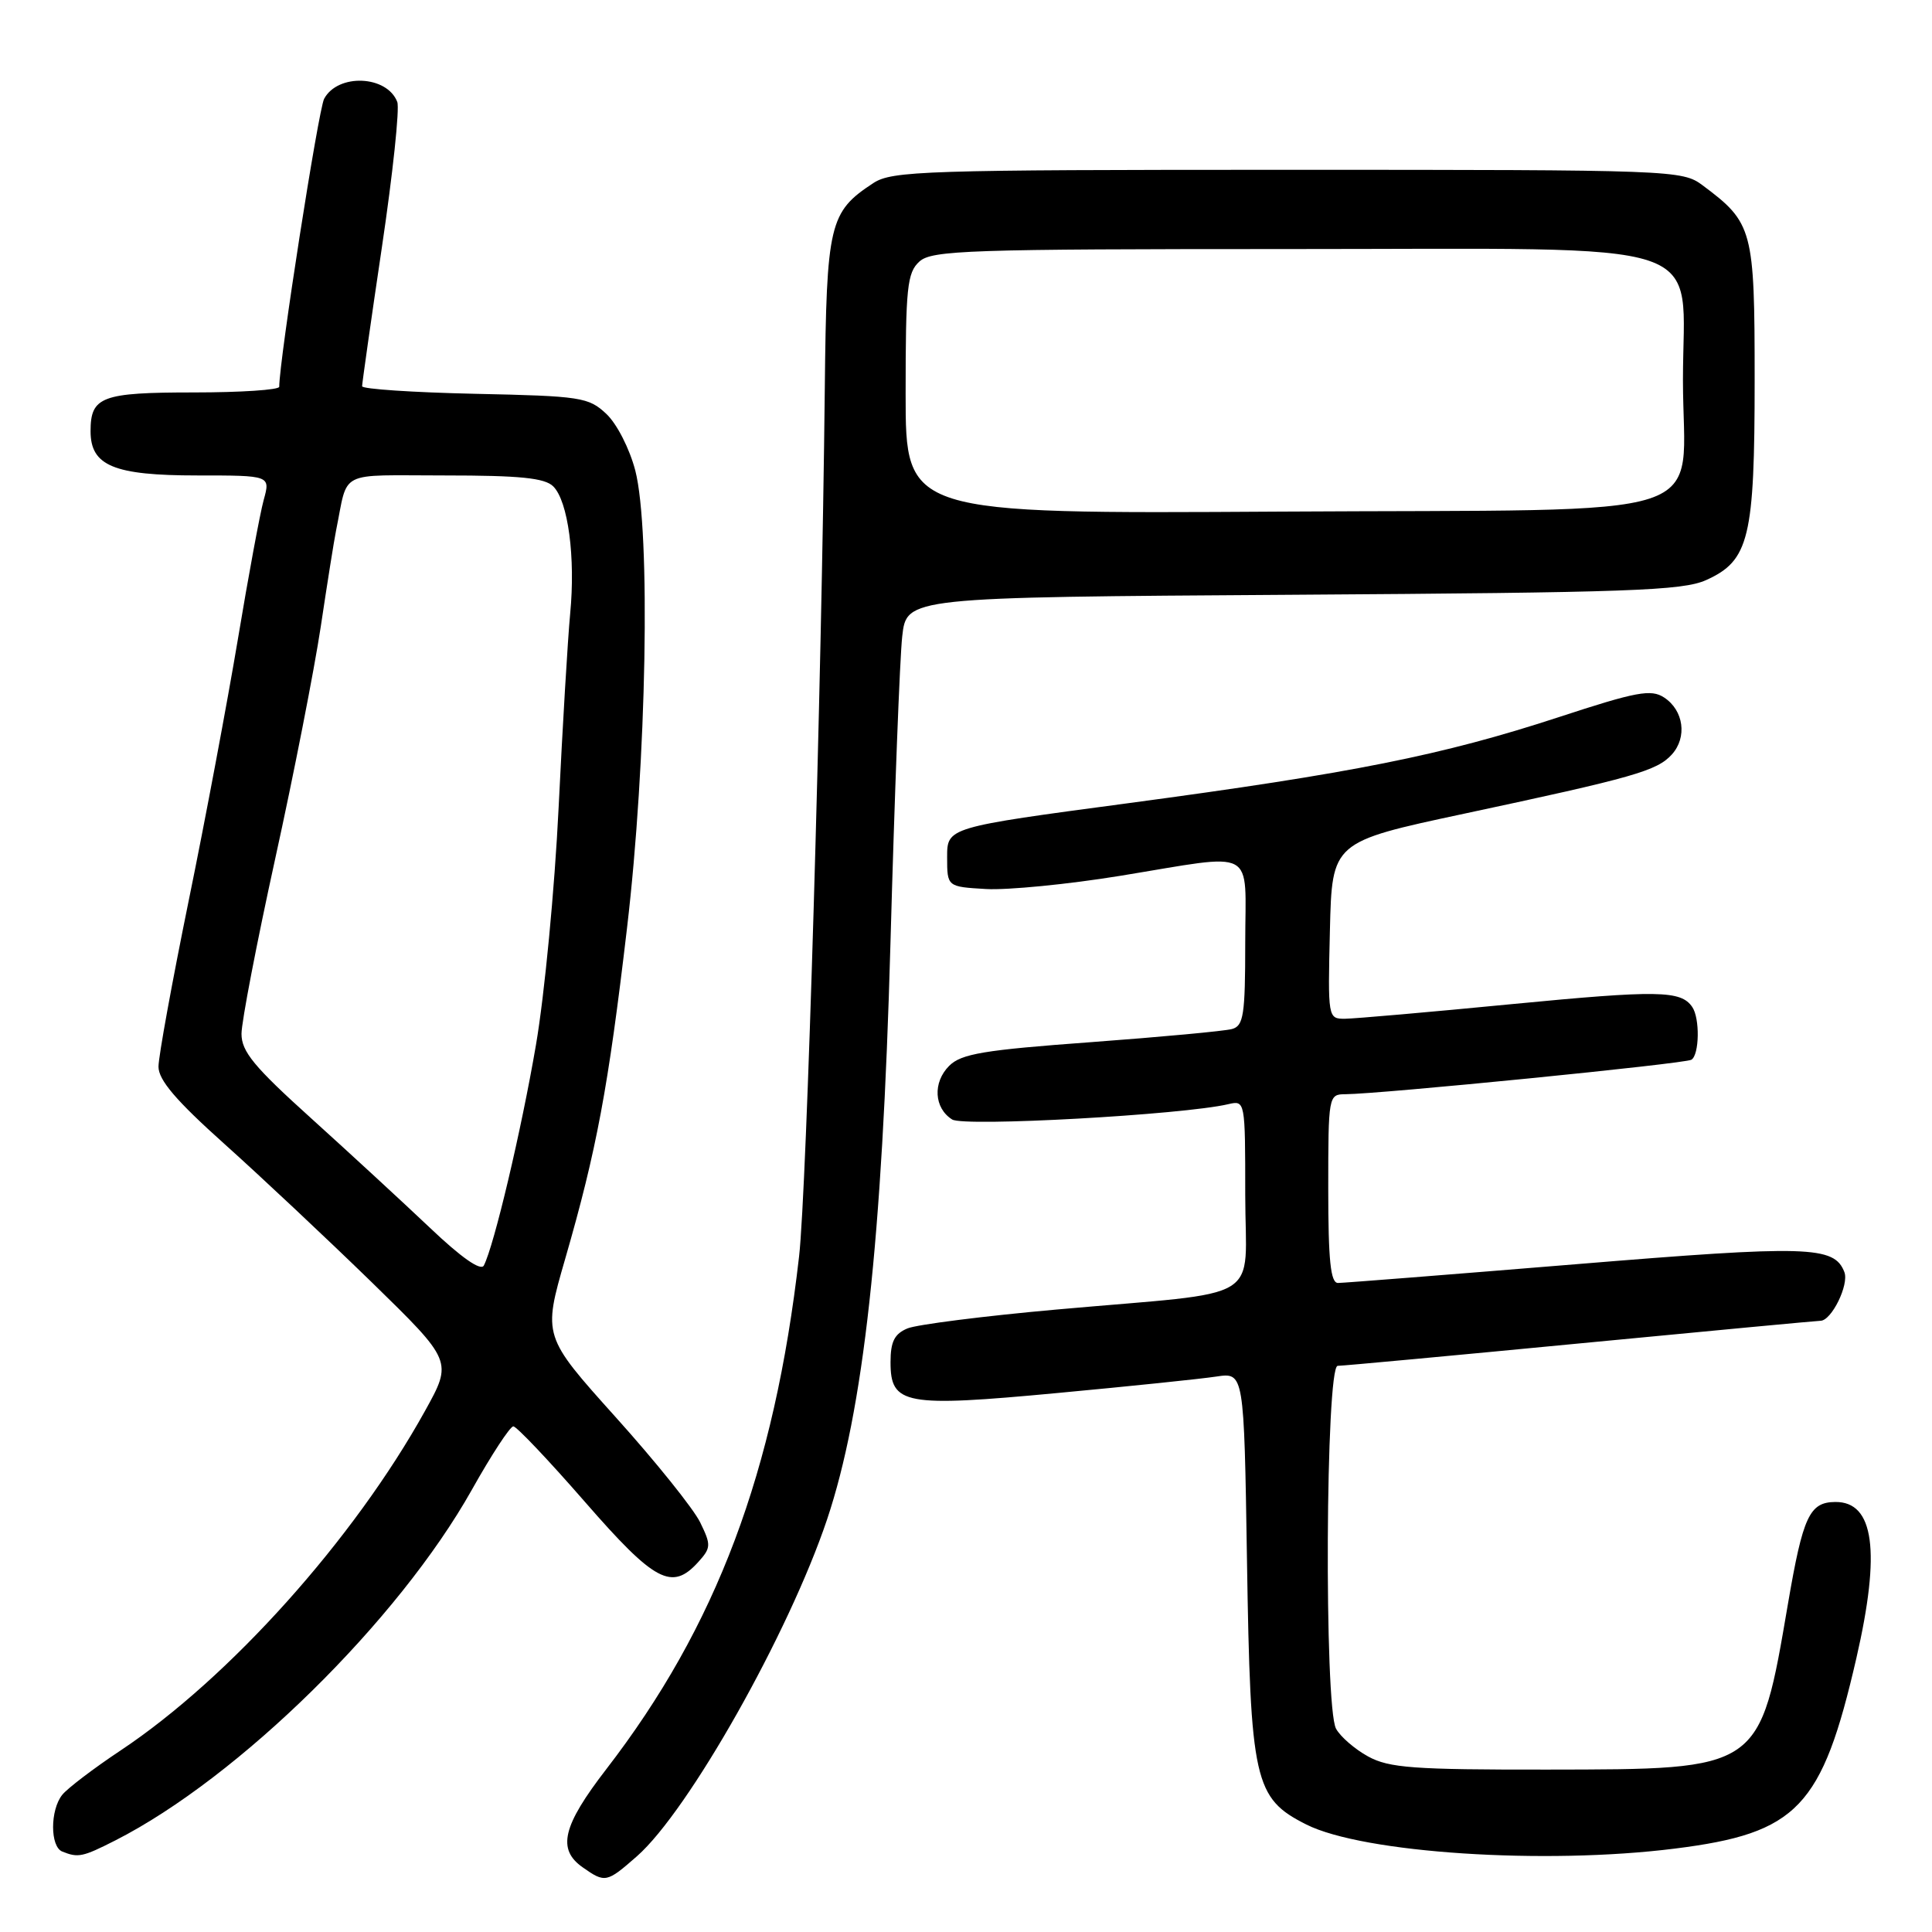 <?xml version="1.0" encoding="UTF-8" standalone="no"?>
<!DOCTYPE svg PUBLIC "-//W3C//DTD SVG 1.1//EN" "http://www.w3.org/Graphics/SVG/1.1/DTD/svg11.dtd" >
<svg xmlns="http://www.w3.org/2000/svg" xmlns:xlink="http://www.w3.org/1999/xlink" version="1.1" viewBox="0 0 256 256">
 <g >
 <path fill="currentColor"
d=" M 84.40 245.96 C 91.24 239.95 104.52 216.42 109.59 201.34 C 114.42 186.92 116.90 164.44 117.99 125.00 C 118.53 105.47 119.23 87.17 119.55 84.32 C 120.13 79.14 120.13 79.14 171.31 78.81 C 215.85 78.52 222.96 78.27 226.08 76.86 C 231.78 74.29 232.50 71.29 232.50 50.32 C 232.50 30.38 232.27 29.53 225.61 24.56 C 222.91 22.54 221.81 22.50 170.63 22.50 C 122.43 22.50 118.20 22.64 115.72 24.26 C 109.88 28.09 109.52 29.61 109.29 51.45 C 108.88 90.78 106.90 157.65 105.88 166.50 C 102.61 195.09 94.93 215.50 80.34 234.42 C 74.53 241.95 73.79 245.04 77.22 247.44 C 80.18 249.52 80.39 249.48 84.40 245.96 Z  M 15.29 243.86 C 31.62 235.55 52.81 214.71 62.53 197.39 C 65.12 192.77 67.59 189.00 68.02 189.00 C 68.44 189.00 72.71 193.50 77.50 199.00 C 86.76 209.63 89.03 210.84 92.52 206.98 C 94.22 205.10 94.24 204.72 92.78 201.73 C 91.92 199.95 86.88 193.67 81.57 187.77 C 71.93 177.04 71.93 177.04 74.90 166.77 C 79.06 152.36 80.59 144.20 83.08 123.00 C 85.69 100.89 86.24 70.36 84.18 62.35 C 83.43 59.47 81.75 56.17 80.35 54.85 C 77.99 52.63 76.99 52.48 62.92 52.18 C 54.72 52.00 47.99 51.55 47.98 51.18 C 47.98 50.81 49.15 42.53 50.60 32.78 C 52.05 23.03 52.97 14.36 52.64 13.51 C 51.29 9.97 44.77 9.70 42.95 13.09 C 42.19 14.52 37.00 47.76 37.00 51.25 C 37.00 51.66 31.92 52.00 25.70 52.00 C 13.45 52.00 12.00 52.55 12.00 57.14 C 12.00 61.72 15.08 63.00 26.14 63.00 C 35.84 63.00 35.84 63.00 34.94 66.25 C 34.45 68.04 32.91 76.34 31.52 84.70 C 30.12 93.06 27.19 108.68 24.99 119.41 C 22.80 130.14 21.00 140.01 21.00 141.34 C 21.00 143.11 23.33 145.84 29.75 151.59 C 34.56 155.90 43.33 164.14 49.24 169.89 C 59.97 180.36 59.97 180.36 56.33 186.93 C 46.92 203.92 30.42 222.33 16.00 231.93 C 12.42 234.31 8.94 236.96 8.25 237.82 C 6.63 239.84 6.63 244.69 8.25 245.34 C 10.36 246.19 10.94 246.07 15.29 243.86 Z  M 221.91 244.95 C 238.19 242.91 241.42 239.52 245.98 219.71 C 249.23 205.56 248.34 198.97 243.18 199.02 C 239.77 199.05 238.90 200.91 236.92 212.48 C 233.13 234.66 233.44 234.44 205.00 234.48 C 187.29 234.50 184.06 234.26 181.28 232.74 C 179.51 231.77 177.60 230.11 177.03 229.06 C 175.44 226.08 175.65 181.00 177.25 180.98 C 177.94 180.98 192.45 179.63 209.50 177.99 C 226.55 176.35 240.83 175.01 241.23 175.01 C 242.69 174.99 245.03 170.23 244.39 168.56 C 243.05 165.08 239.63 164.98 208.77 167.52 C 192.17 168.88 178.00 170.00 177.29 170.00 C 176.31 170.00 176.00 167.04 176.00 157.50 C 176.00 145.21 176.04 145.00 178.25 144.99 C 182.83 144.97 223.28 140.95 224.12 140.42 C 225.18 139.77 225.26 134.92 224.23 133.43 C 222.73 131.23 219.72 131.18 200.34 133.05 C 189.43 134.11 179.47 134.98 178.22 134.99 C 175.96 135.00 175.94 134.90 176.22 123.28 C 176.50 111.56 176.50 111.56 194.00 107.82 C 216.54 103.01 219.56 102.14 221.53 99.97 C 223.59 97.69 223.10 94.12 220.50 92.42 C 218.77 91.29 216.86 91.64 206.50 95.04 C 191.09 100.08 179.23 102.45 149.55 106.42 C 125.50 109.63 125.50 109.63 125.50 113.57 C 125.50 117.50 125.50 117.50 130.66 117.80 C 133.50 117.96 141.50 117.18 148.44 116.05 C 166.81 113.06 165.00 112.10 165.00 124.93 C 165.00 134.49 164.78 135.93 163.25 136.35 C 162.29 136.62 153.89 137.40 144.58 138.09 C 130.36 139.13 127.37 139.63 125.77 141.23 C 123.57 143.43 123.76 146.83 126.17 148.34 C 127.75 149.33 156.73 147.72 162.75 146.31 C 164.99 145.79 165.00 145.83 165.00 158.30 C 165.00 172.89 168.09 171.01 140.00 173.52 C 130.38 174.38 121.49 175.51 120.25 176.02 C 118.52 176.74 118.00 177.77 118.00 180.50 C 118.00 186.14 119.87 186.48 140.13 184.58 C 149.68 183.69 159.15 182.71 161.17 182.40 C 164.84 181.85 164.84 181.85 165.23 206.68 C 165.69 236.09 166.18 238.27 173.10 241.76 C 180.63 245.54 204.66 247.12 221.91 244.95 Z  M 120.00 52.20 C 120.00 38.08 120.20 36.13 121.83 34.65 C 123.48 33.16 128.34 33.00 170.87 33.00 C 228.14 33.00 223.00 31.29 223.00 50.34 C 223.00 69.38 228.92 67.44 169.59 67.79 C 120.00 68.09 120.00 68.09 120.00 52.20 Z  M 56.97 162.69 C 53.38 159.29 46.30 152.76 41.23 148.18 C 33.67 141.36 32.00 139.34 32.00 136.99 C 32.00 135.41 34.01 124.98 36.46 113.81 C 38.92 102.64 41.63 88.80 42.50 83.05 C 43.36 77.30 44.27 71.57 44.53 70.30 C 46.19 62.16 44.54 63.00 58.95 63.00 C 68.89 63.00 72.19 63.33 73.31 64.45 C 75.28 66.42 76.27 73.85 75.55 81.32 C 75.23 84.72 74.54 96.28 74.02 107.00 C 73.50 117.72 72.15 131.90 71.01 138.50 C 69.07 149.84 65.46 165.08 64.11 167.69 C 63.71 168.45 61.11 166.63 56.97 162.69 Z "/>
</g>
</svg>
